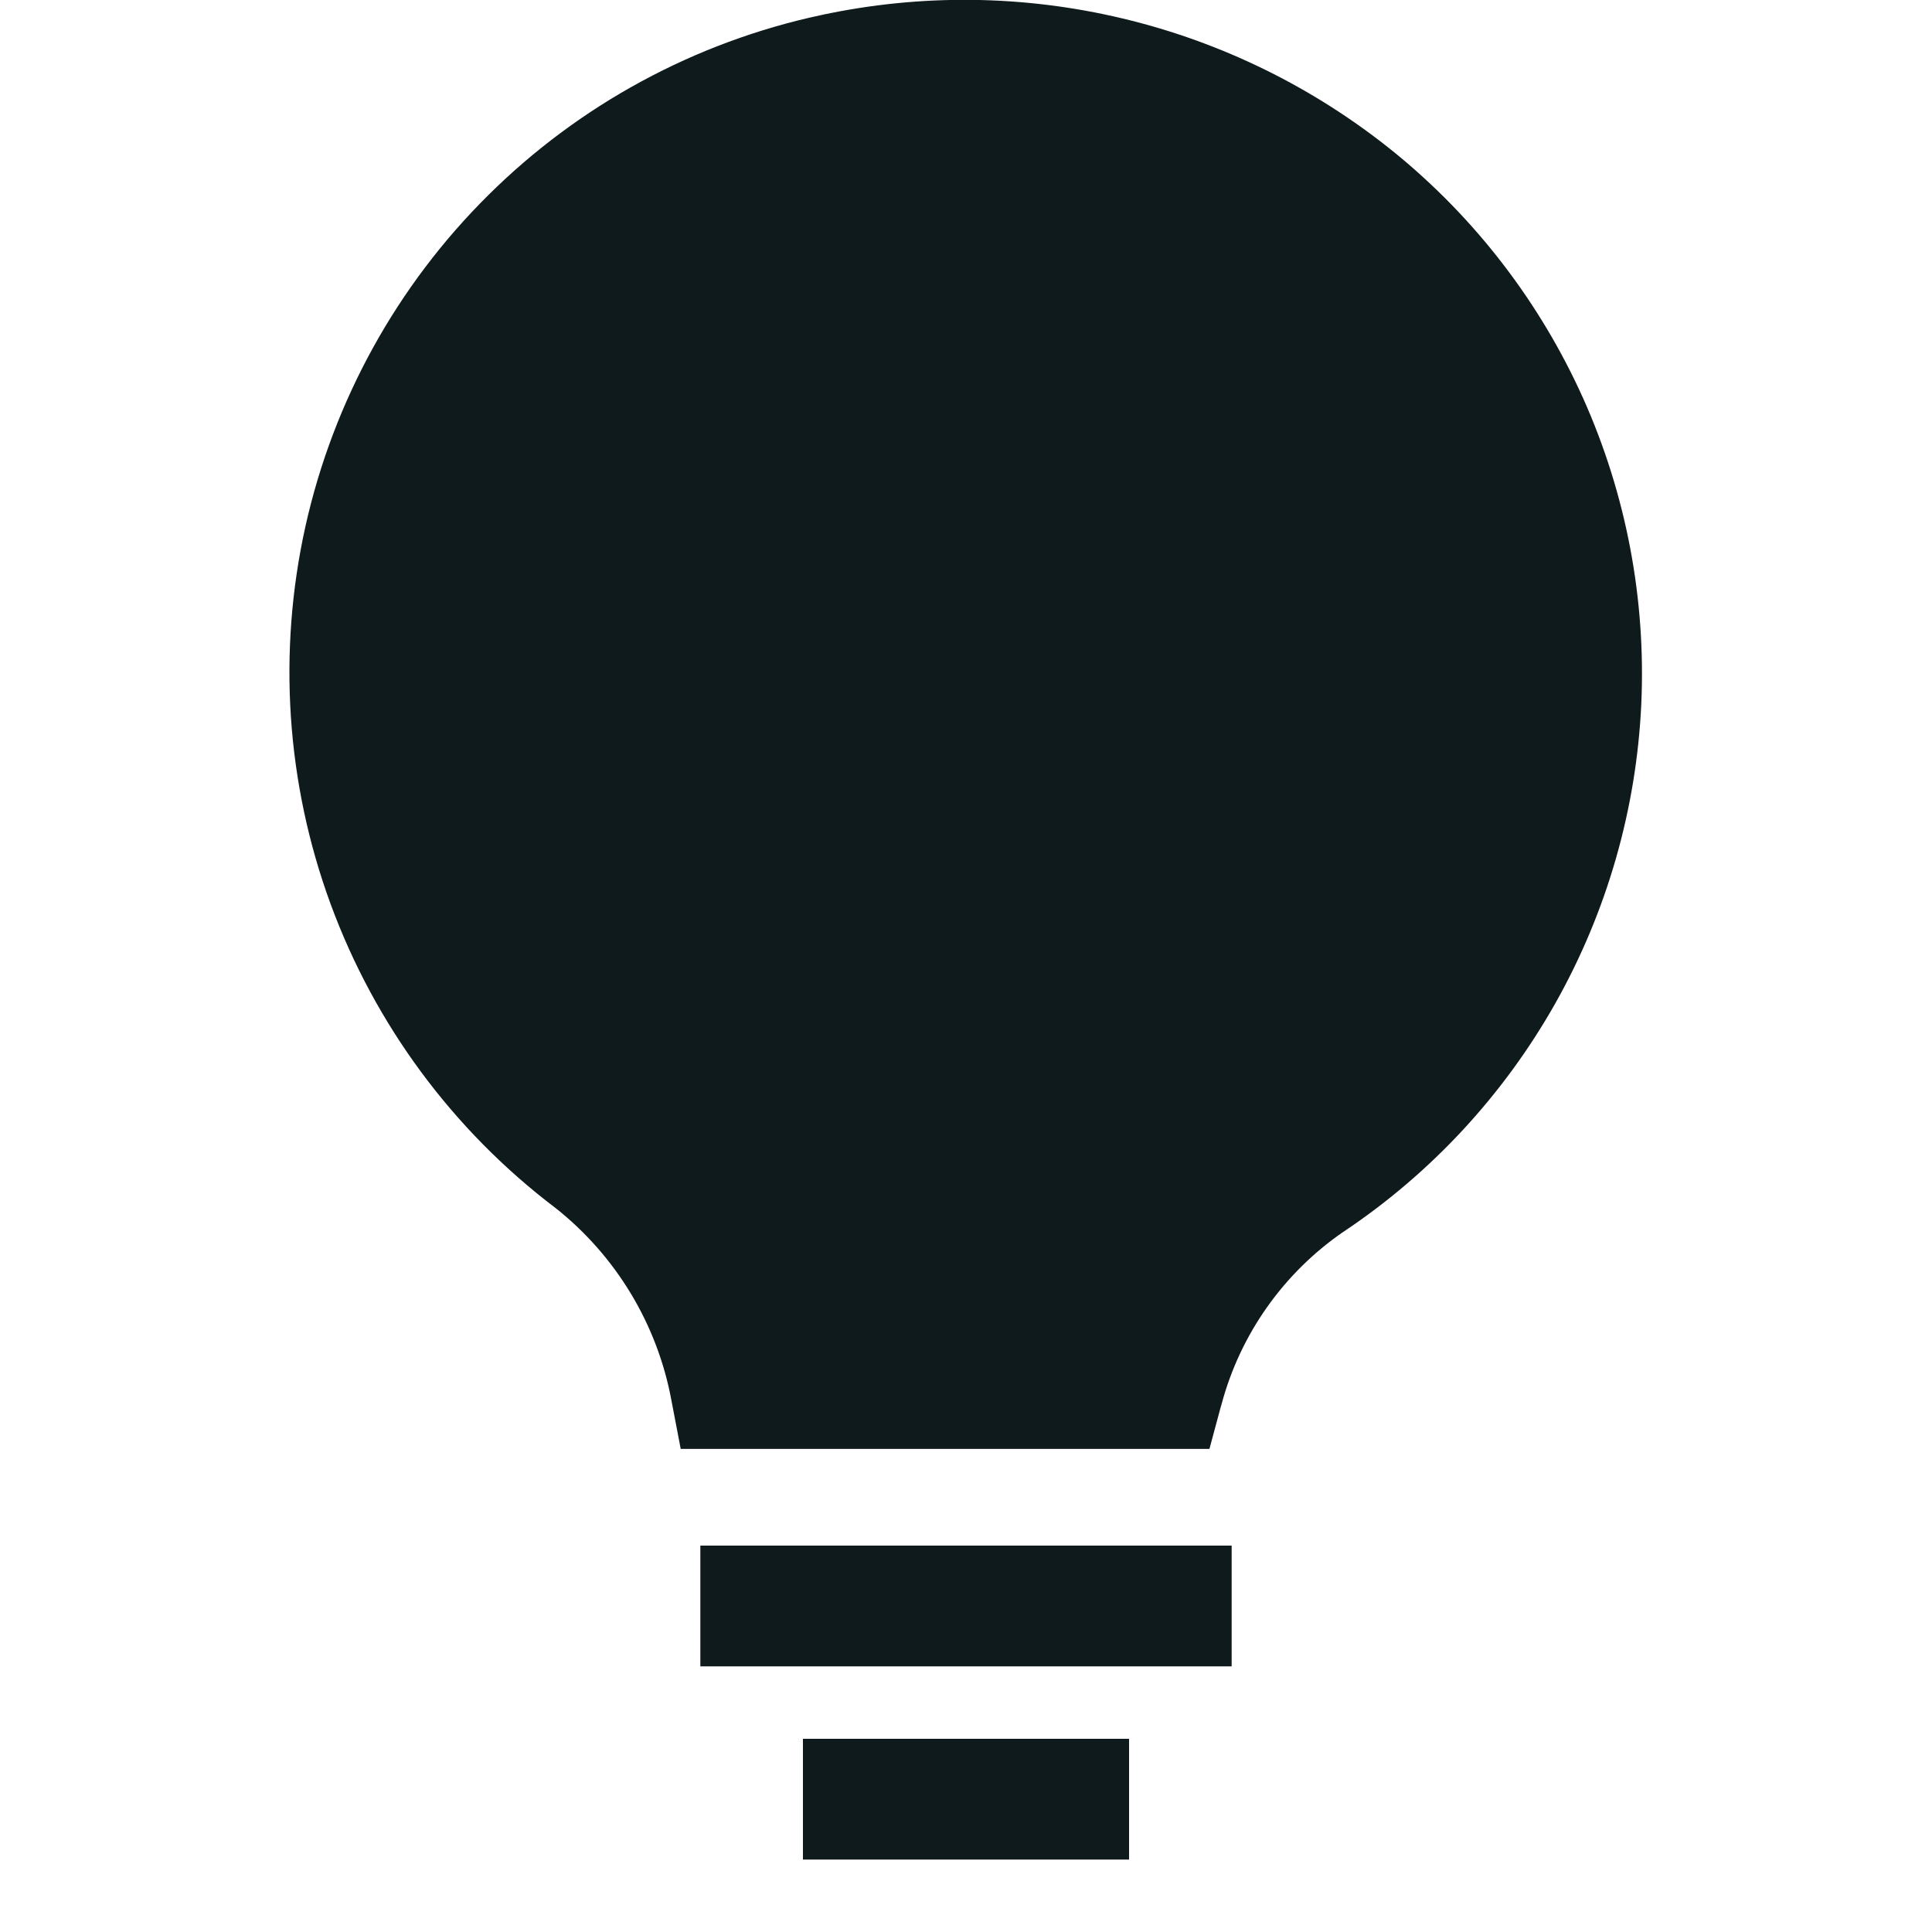 <svg width="20" height="20" viewBox="0 0 20 20" fill="none" xmlns="http://www.w3.org/2000/svg">
<g clip-path="url(#clip0_3595_47)">
<path d="M8.604 0.645L8.605 0.645C9.562 0.439 10.554 0.45 11.507 0.678C12.459 0.905 13.349 1.343 14.111 1.959C14.895 2.595 15.519 3.407 15.933 4.329C16.346 5.251 16.537 6.258 16.491 7.267C16.444 8.277 16.161 9.261 15.665 10.141C15.168 11.021 14.472 11.773 13.632 12.334L13.632 12.334L13.627 12.337C12.907 12.831 12.387 13.566 12.162 14.409C12.162 14.409 12.162 14.41 12.161 14.41L12.137 14.499H7.46L7.442 14.405C7.274 13.499 6.783 12.685 6.061 12.113L6.061 12.113L6.053 12.107C5.067 11.36 4.317 10.345 3.891 9.184C3.465 8.023 3.382 6.764 3.65 5.557C3.919 4.35 4.529 3.245 5.407 2.375C6.285 1.504 7.395 0.904 8.604 0.645ZM8.812 18.5H11.188V18.75H8.812V18.5ZM12.25 16.75H7.75V16.5H12.25V16.75Z" fill="#0F1A1C" stroke="#0F1A1C"/>
</g>
<defs>
<clipPath id="clip0_3595_47">
<rect width="20" height="20" fill="white"/>
</clipPath>
</defs>
</svg>
